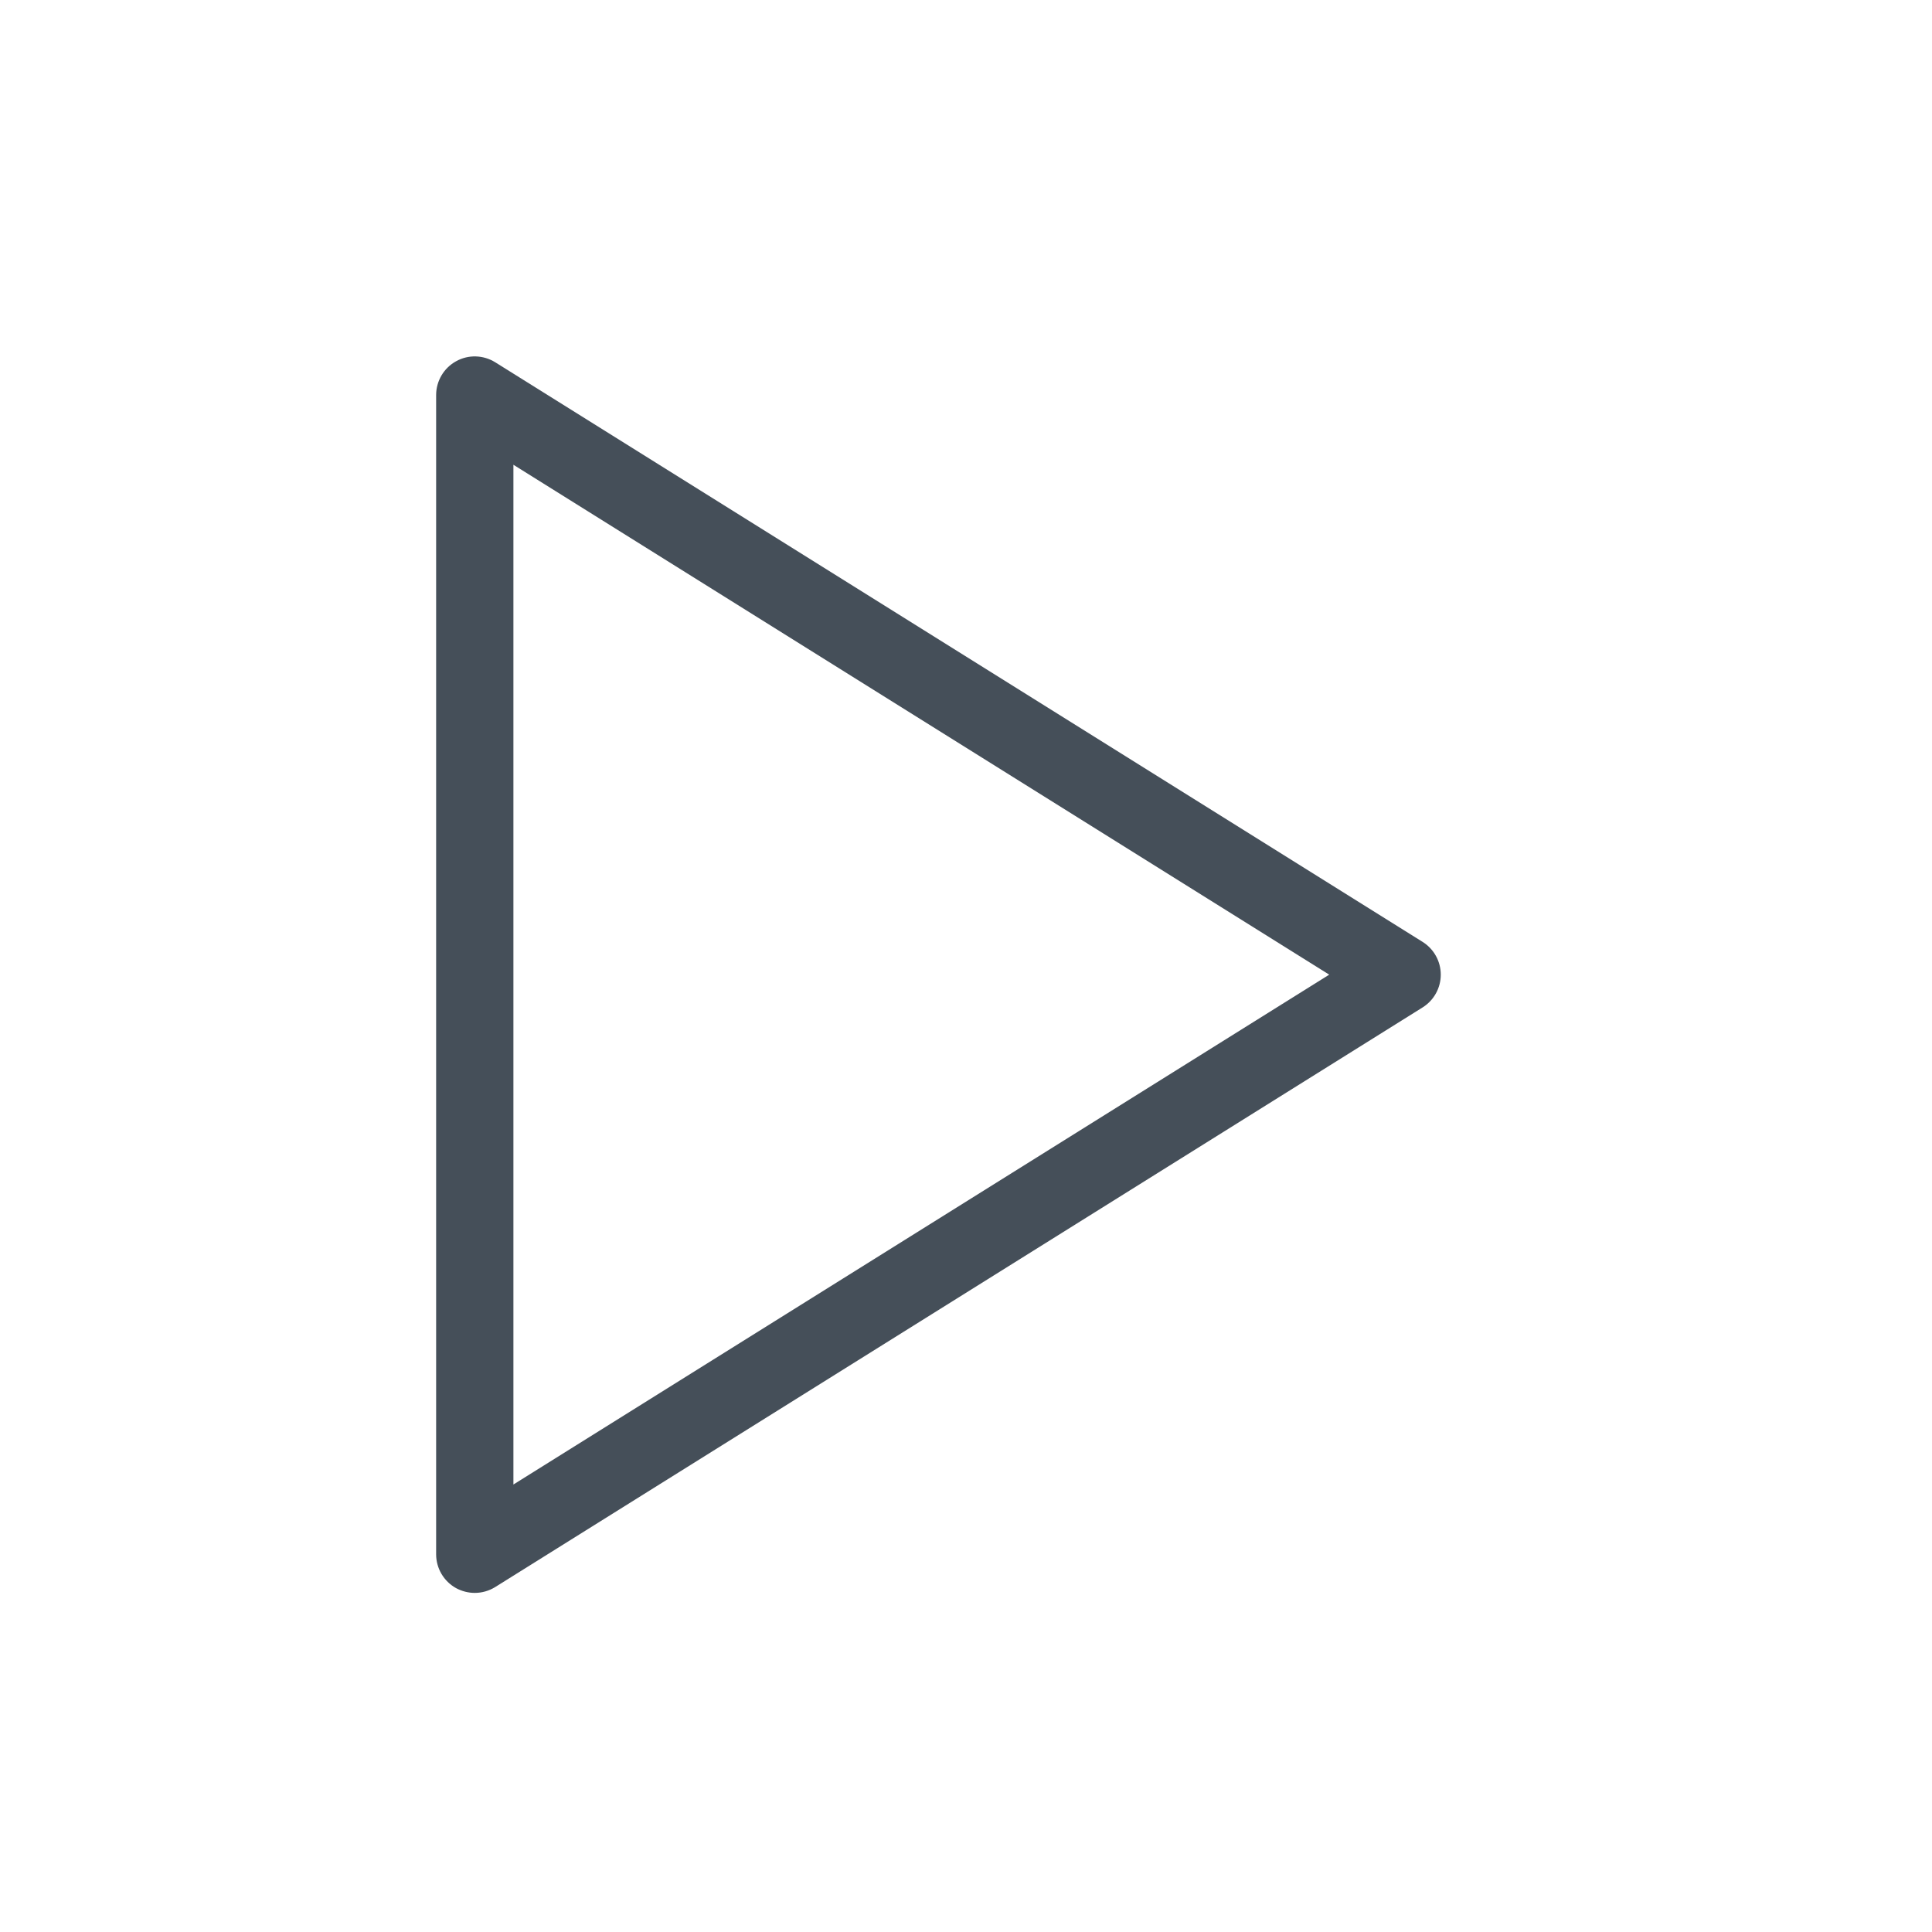 <svg version="1.1" id="Layer_1" xmlns="http://www.w3.org/2000/svg" xmlns:xlink="http://www.w3.org/1999/xlink" x="0px" y="0px"
	 viewBox="0 0 50 50" enable-background="new 0 0 50 50" xml:space="preserve">
<path fill="#454F59" d="M12.287,41.224c0.184,0,0.368-0.051,0.53-0.152l24-15c0.292-0.183,0.47-0.503,0.47-0.848
	s-0.178-0.665-0.47-0.848l-24-15c-0.309-0.192-0.697-0.204-1.015-0.026c-0.318,0.176-0.515,0.511-0.515,0.875v30
	c0,0.363,0.197,0.698,0.515,0.875C11.954,41.182,12.12,41.224,12.287,41.224z M13.287,12.028L34.4,25.224L13.287,38.419V12.028z"/>
</svg>
